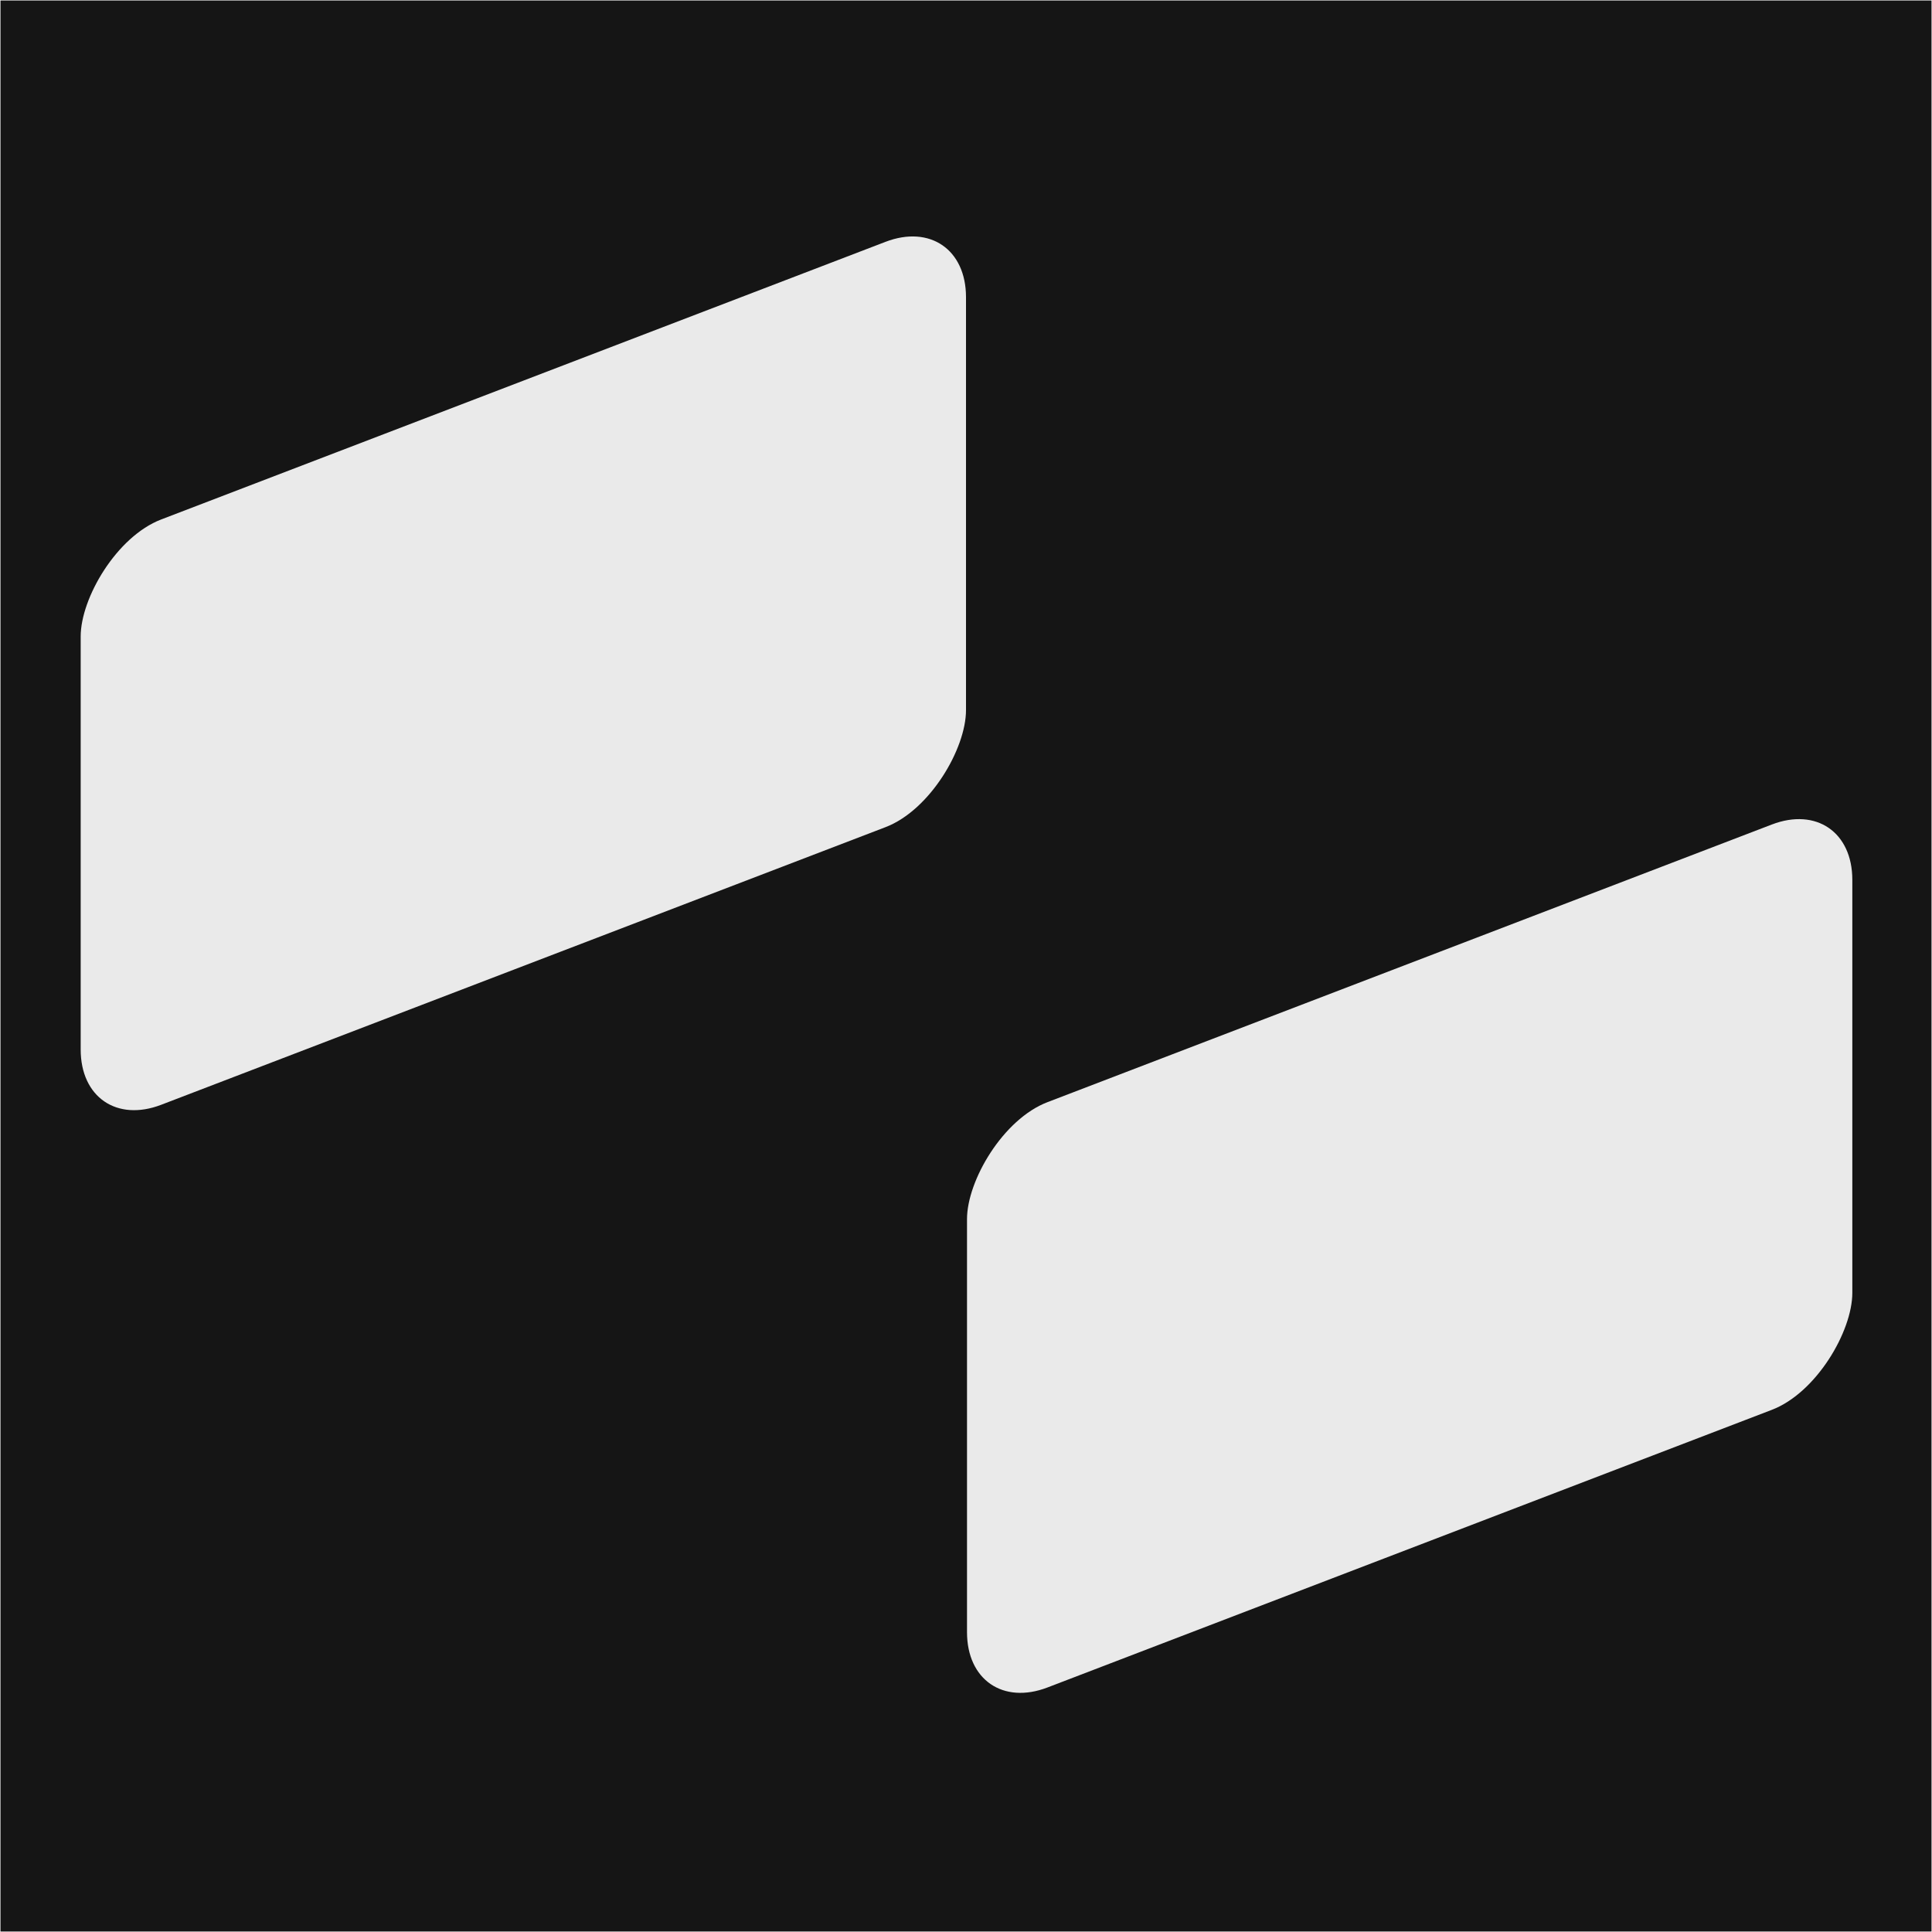 <svg width="2049" height="2049" viewBox="0 0 2049 2049" fill="none" xmlns="http://www.w3.org/2000/svg">
	<rect width="2048" height="2048" transform="matrix(-1 0 0 1 2048.5 0.5)" fill="#151515" />
	<rect width="1005.28" height="620.771" rx="91.389" transform="matrix(-0.934 0.358 0 1 1024.5 223.759)"
		fill="#EAEAEA" />
	<rect width="1005.28" height="620.771" rx="91.389" transform="matrix(-0.934 0.358 0 1 1964.5 841.722)"
		fill="#EAEAEA" />
</svg>
